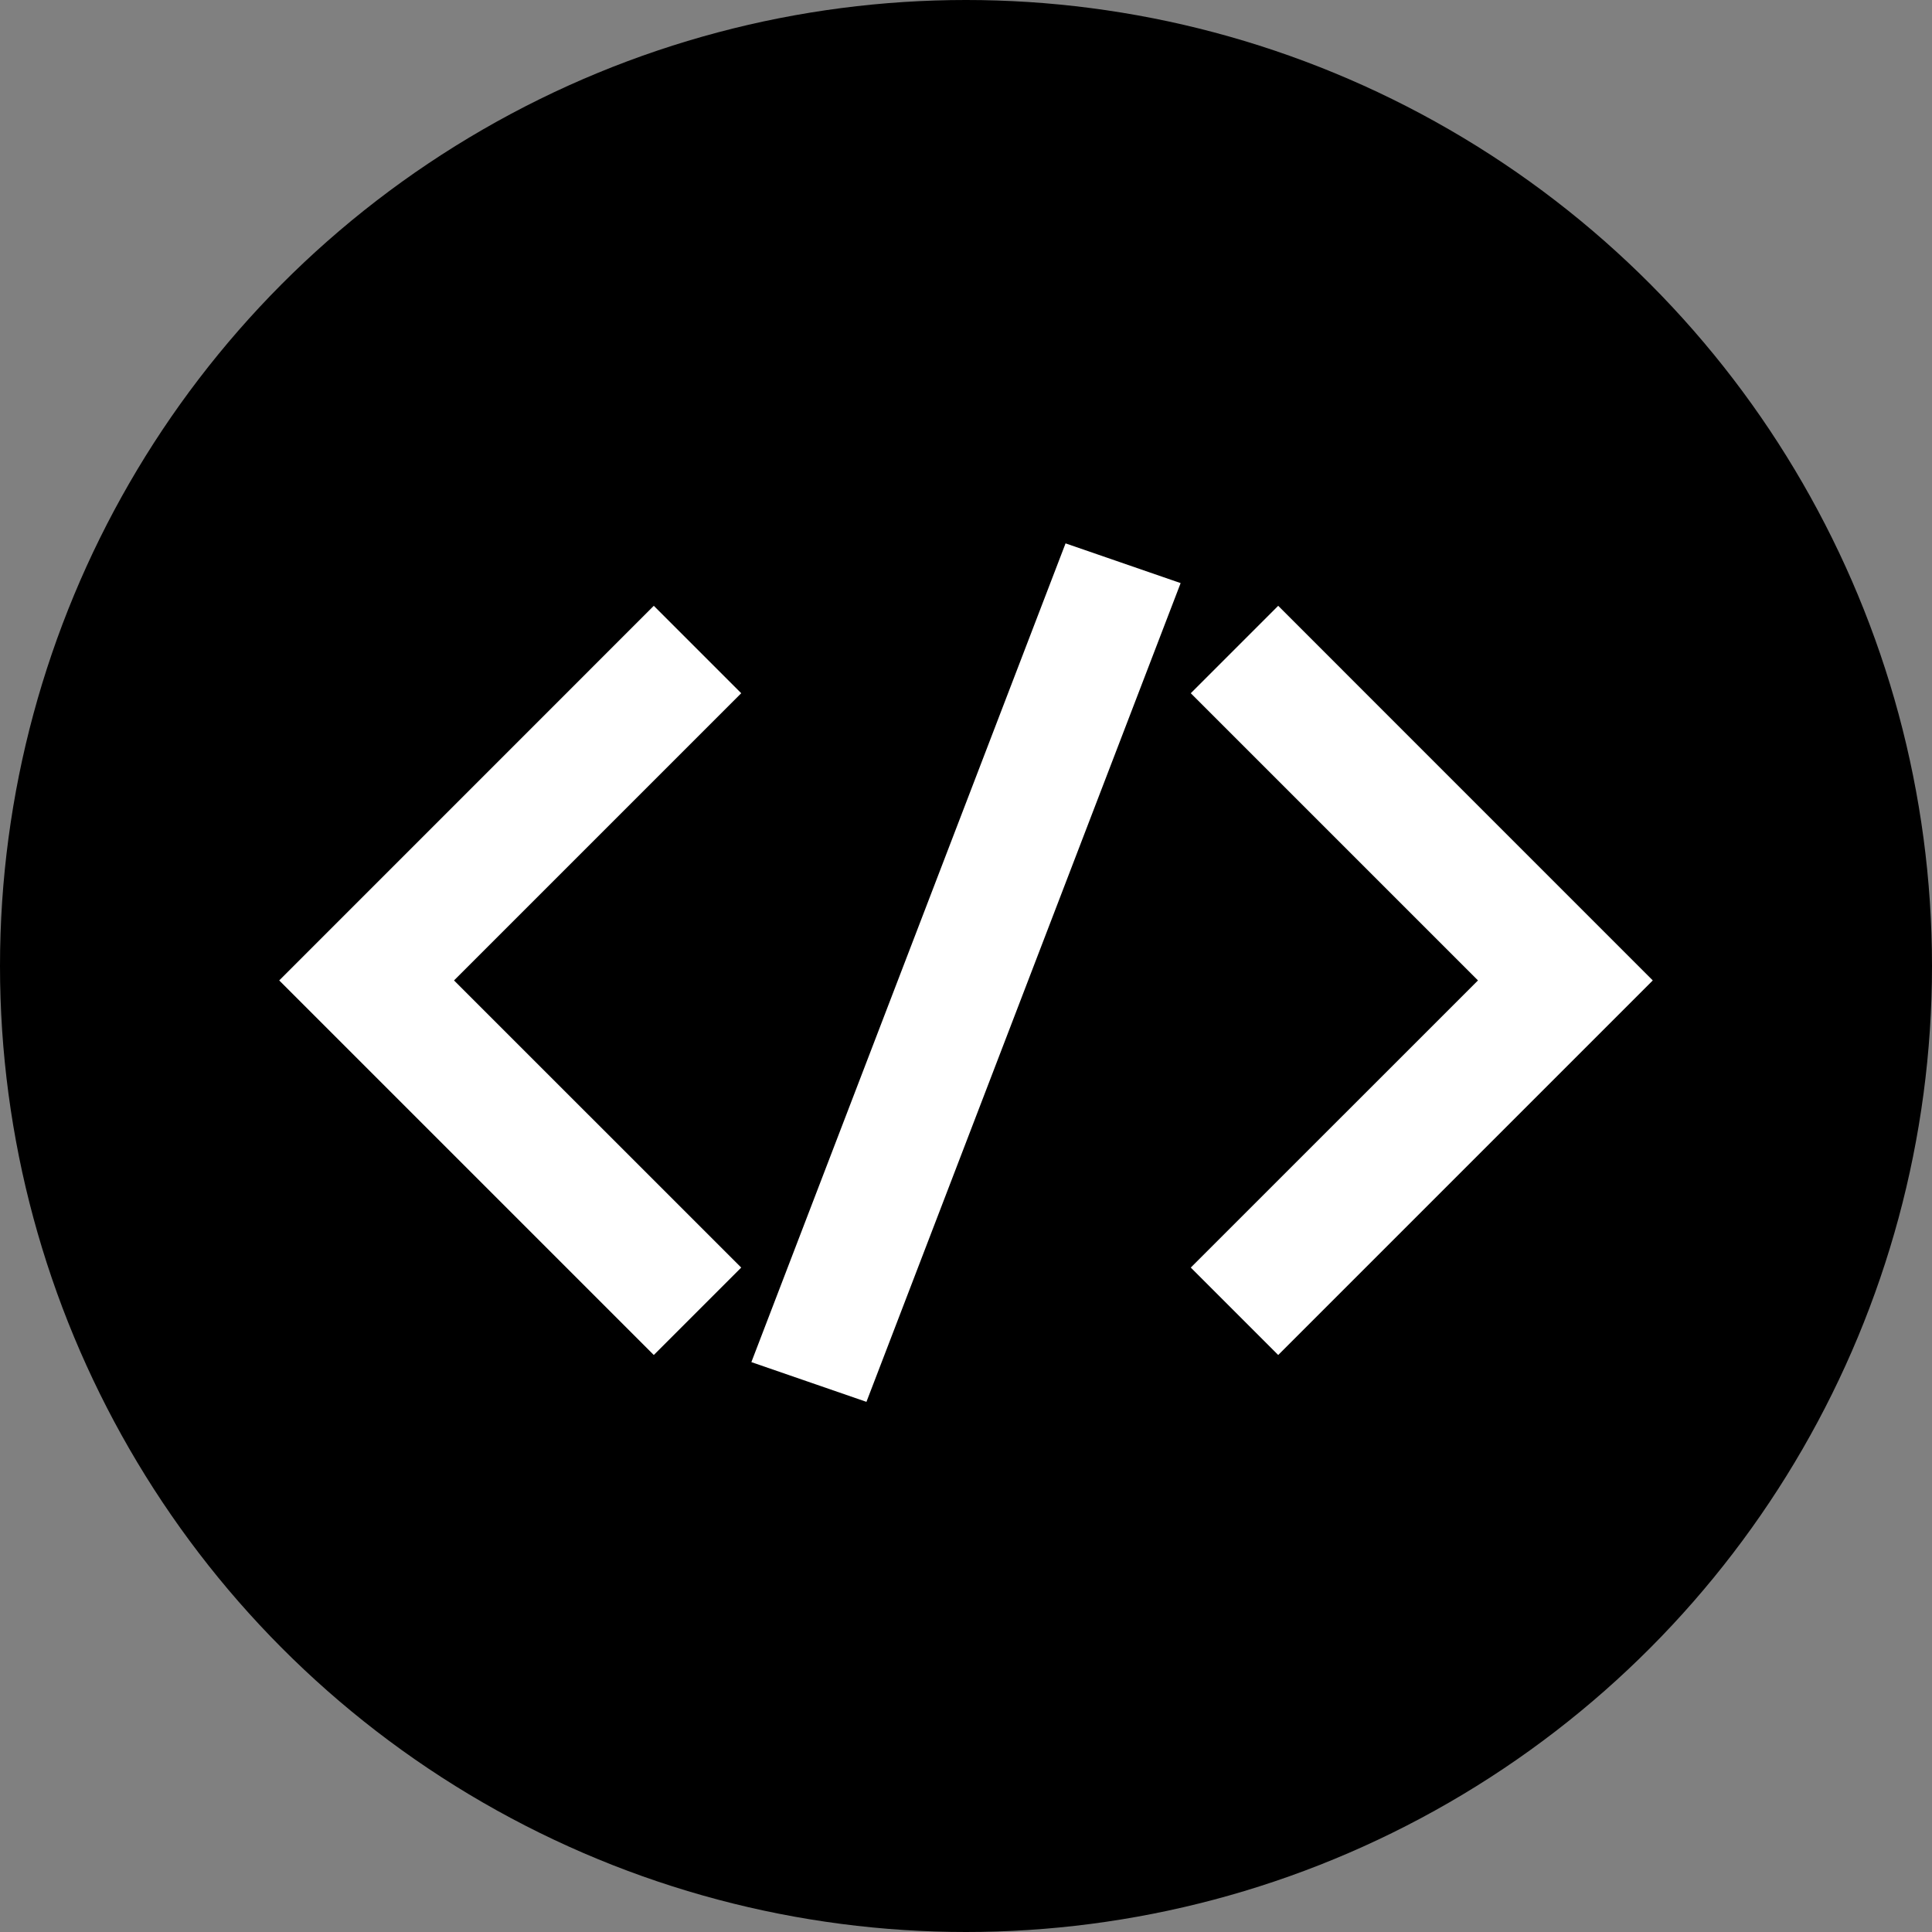 <svg width="32" height="32" viewBox="0 0 32 32" fill="none" xmlns="http://www.w3.org/2000/svg">
<rect x="0" y="0" width="32" height="32" fill="#808080" stroke="none"/>
<circle cx="16" cy="16" r="16" fill="black"/>
<path fill-rule="evenodd" clip-rule="evenodd" d="M19.555 9.658L17.649 9L12.445 22.561L14.351 23.219L19.555 9.658ZM12.277 11.482L10.829 10.034L4.625 16.239L10.829 22.443L12.277 20.995L7.52 16.239L12.277 11.482ZM21.171 10.034L19.723 11.482L24.48 16.239L19.723 20.995L21.171 22.443L27.375 16.239L21.171 10.034Z" fill="white"/>
</svg>
